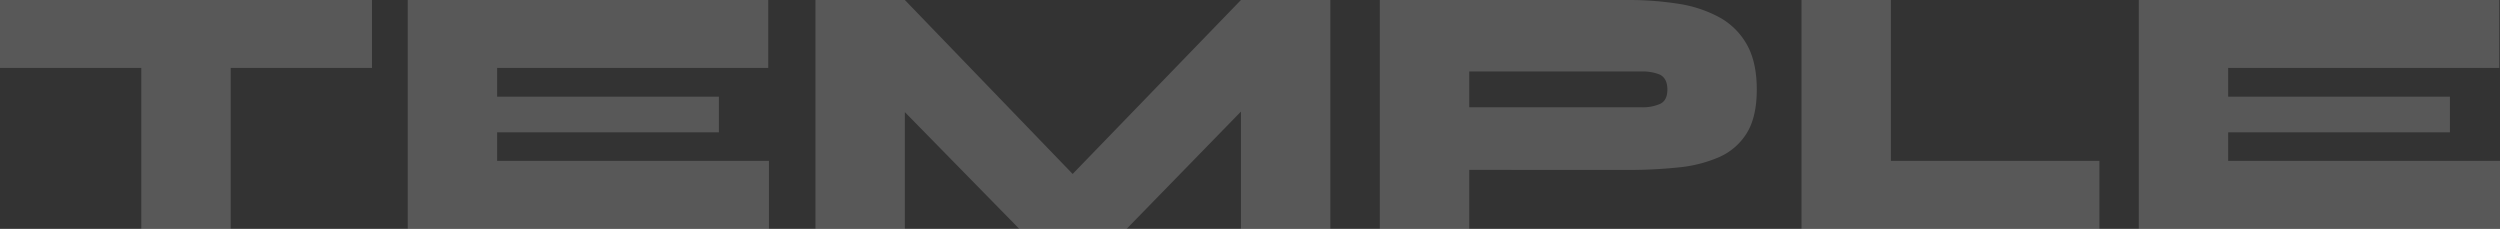 <svg height="79.68" viewBox="0 0 870.3 79.68" width="870.3" xmlns="http://www.w3.org/2000/svg"><rect x="0" y="0" width="870.3" height="79.68" fill="#333333" stroke="none"/><g fill="#fff" opacity=".18"><path d="m0 0h129.49v23.66h-129.49zm49.18 22h31.13v57.68h-31.13z"/><path d="m173.06 46.07v9.93h94.63v23.68h-125.75v-79.68h125.5v23.66h-94.38v10h77.2v12.41z"/><path d="m382.73 70.22h-18.67l67.94-70.22h31.12v79.68h-31.12v-54.28l9.34 3.86-49.14 50.42h-37.36l-49.3-50.3 9.46-3.86v54.16h-31.12v-79.68h31.12z"/><path d="m509.48 59.14v-21.79h62.13a14.93 14.93 0 0 0 6.29-1.18q2.55-1.19 2.55-5t-2.55-5.17a15.8 15.8 0 0 0 -6.29-1.12h-60.14v54.8h-31.13v-79.68h86.41a110.86 110.86 0 0 1 17.5 1.31 43.69 43.69 0 0 1 14.25 4.69 24.43 24.43 0 0 1 9.59 9.46q3.48 6.11 3.48 15.69t-3.48 15.19a21.39 21.39 0 0 1 -9.59 8.34 46.77 46.77 0 0 1 -14.25 3.61 165.4 165.4 0 0 1 -17.5.87z"/><path d="m658.26 0v56h72.59v23.68h-103.71v-79.68z"/><path d="m775.67 46.07v9.93h94.63v23.68h-125.75v-79.68h125.5v23.66h-94.38v10h77.2v12.41z"/></g></svg>